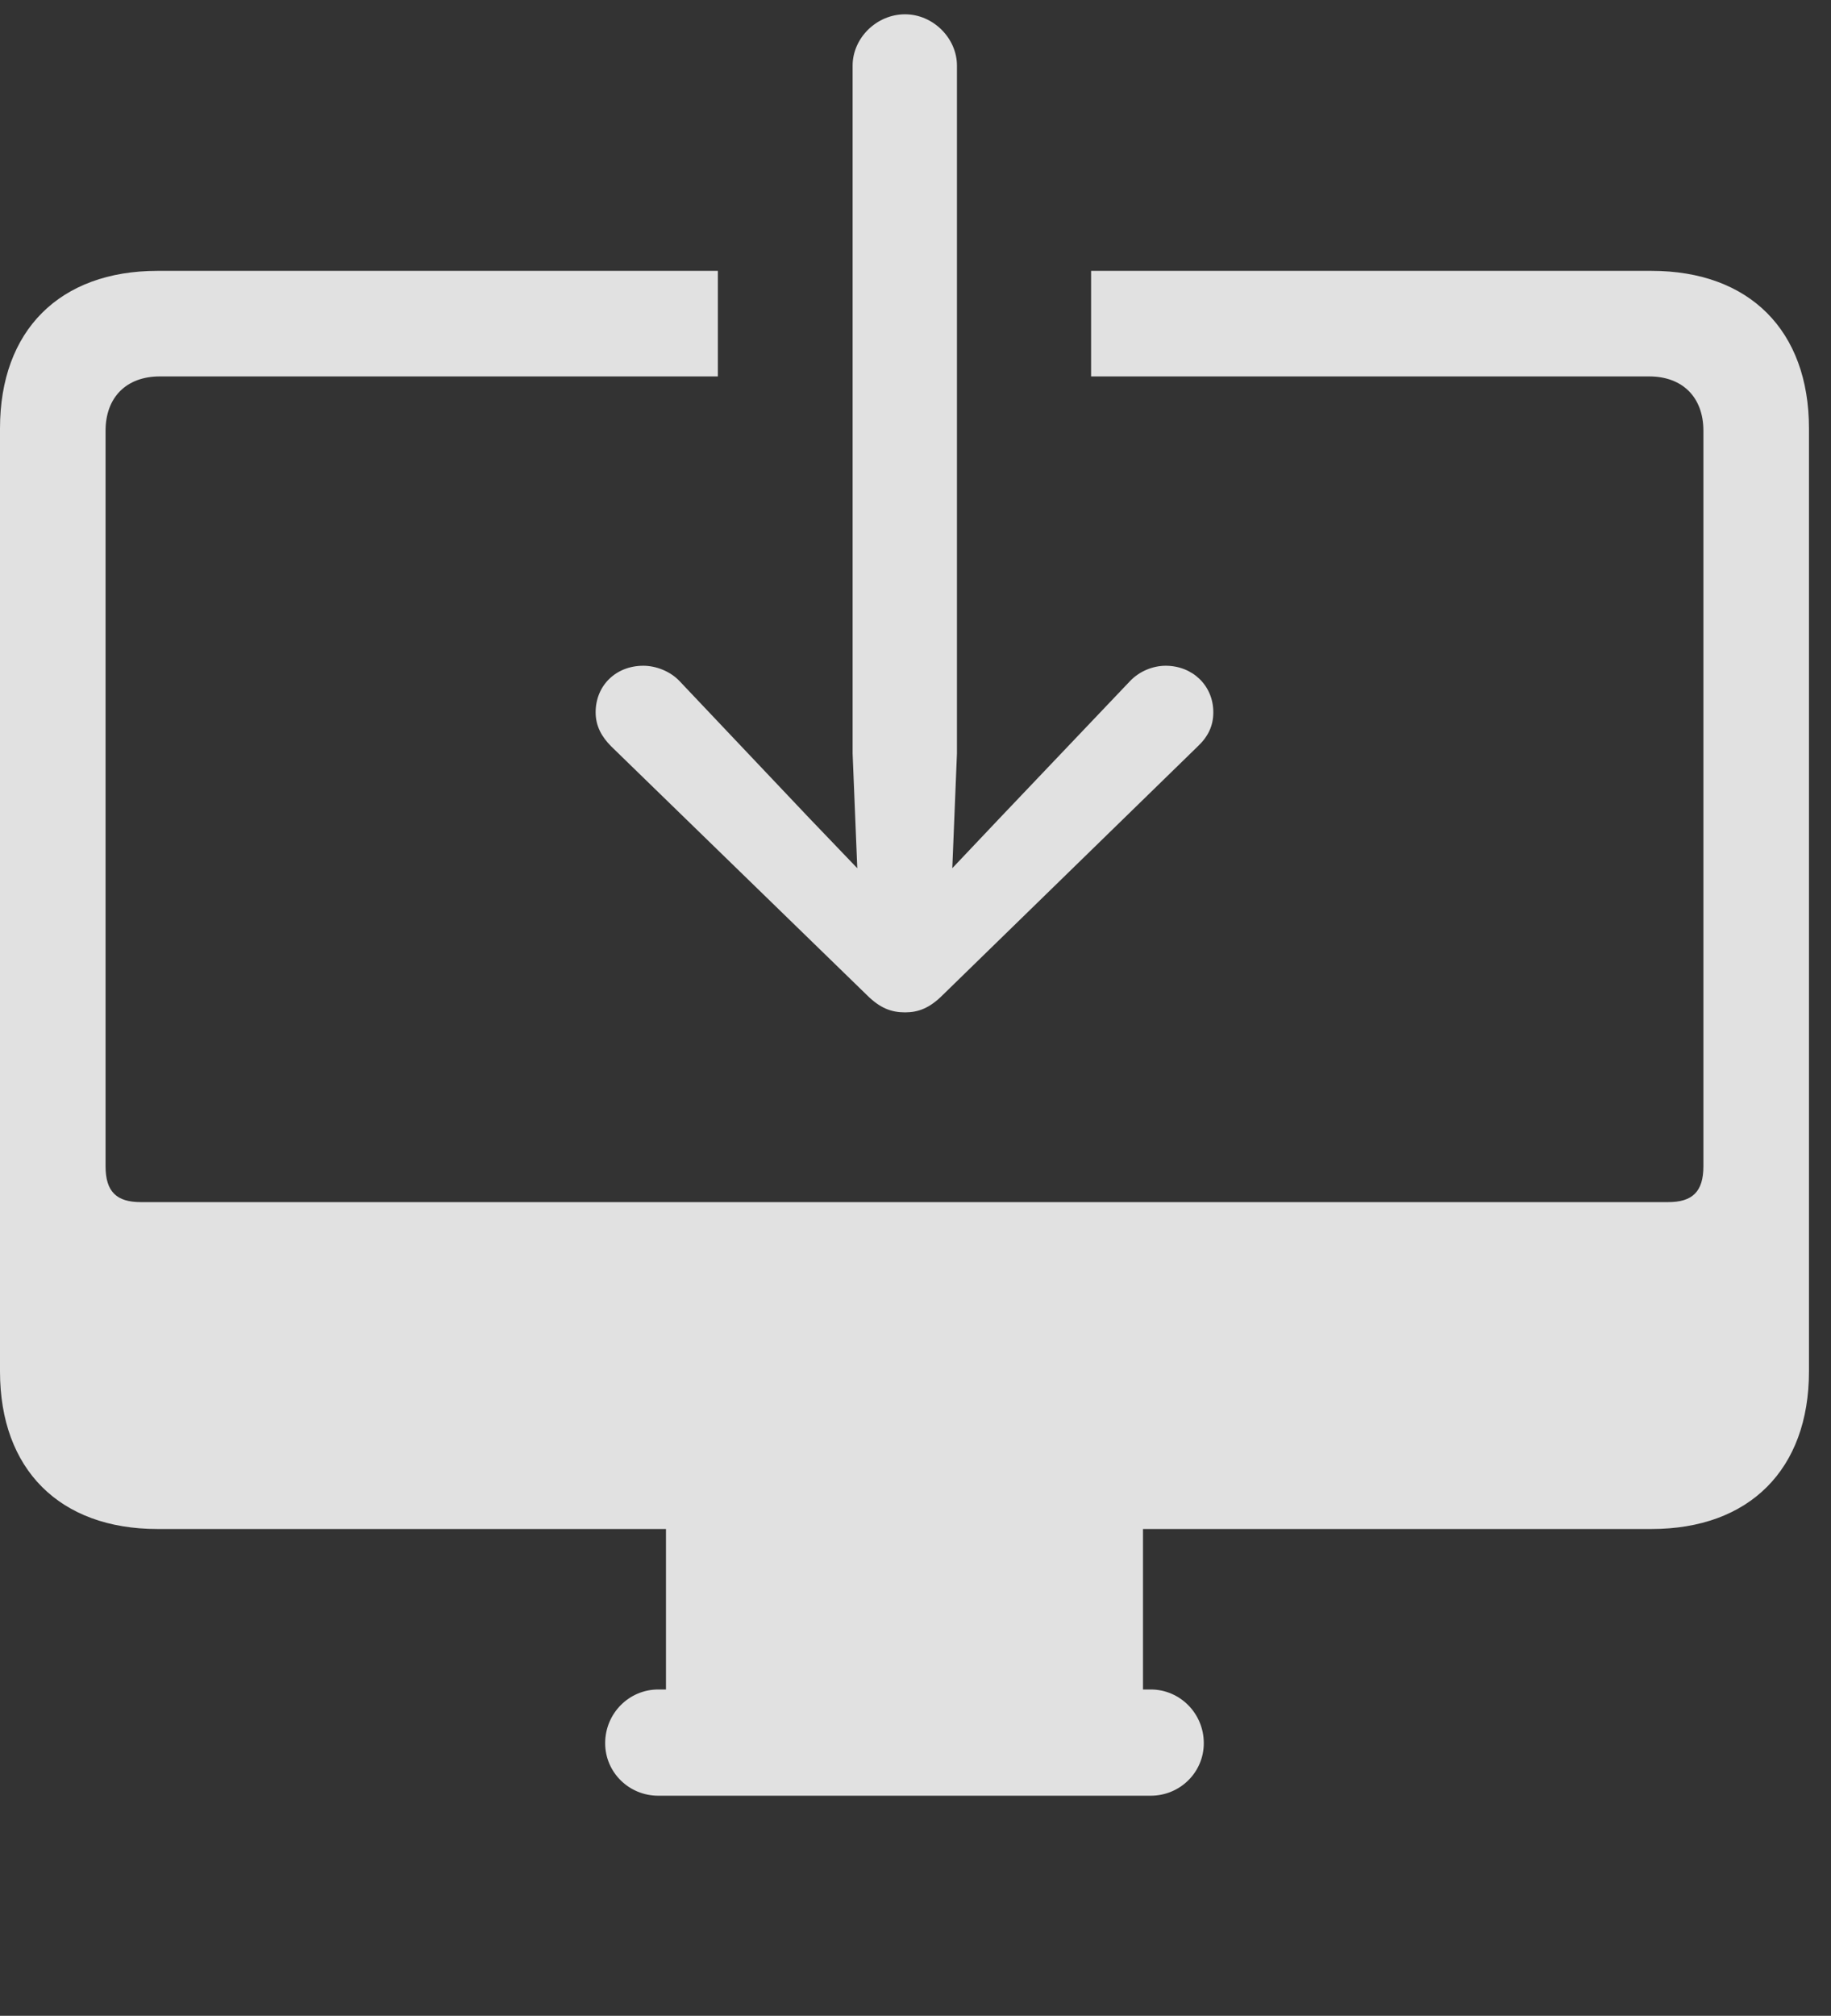 <?xml version="1.0" encoding="UTF-8"?>
<!--Generator: Apple Native CoreSVG 341-->
<!DOCTYPE svg
PUBLIC "-//W3C//DTD SVG 1.1//EN"
       "http://www.w3.org/Graphics/SVG/1.1/DTD/svg11.dtd">
<svg version="1.1" xmlns="http://www.w3.org/2000/svg" xmlns:xlink="http://www.w3.org/1999/xlink" viewBox="0 0 29.99 32.998">
 <rect x="0" y="0" width="29.99" height="32.998" fill="#333333" stroke="none"/>
 <g>
  <rect height="32.998" opacity="0" width="29.99" x="0" y="0"/>
  <path d="M29.629 7.012L29.629 22.451C29.629 24.053 28.652 25.029 27.051 25.029L18.721 25.029L18.721 27.656L18.848 27.656C19.326 27.656 19.717 28.047 19.717 28.535C19.717 29.014 19.326 29.395 18.848 29.395L10.781 29.395C10.303 29.395 9.912 29.014 9.912 28.535C9.912 28.047 10.303 27.656 10.781 27.656L10.908 27.656L10.908 25.029L2.578 25.029C0.977 25.029 0 24.053 0 22.451L0 7.012C0 5.41 0.977 4.434 2.578 4.434L11.758 4.434L11.758 6.162L2.617 6.162C2.07 6.162 1.729 6.504 1.729 7.051L1.729 19.092C1.729 19.512 1.914 19.678 2.305 19.678L27.324 19.678C27.715 19.678 27.9 19.512 27.9 19.092L27.9 7.051C27.9 6.504 27.559 6.162 27.012 6.162L17.871 6.162L17.871 4.434L27.051 4.434C28.652 4.434 29.629 5.41 29.629 7.012Z" fill="white" fill-opacity="0.85"/>
  <path d="M10.537 10.898C10.088 10.898 9.756 11.221 9.756 11.66C9.756 11.885 9.854 12.06 10.01 12.217L14.199 16.289C14.414 16.504 14.6 16.572 14.824 16.572C15.039 16.572 15.225 16.504 15.44 16.289L19.619 12.217C19.785 12.06 19.873 11.885 19.873 11.66C19.873 11.221 19.531 10.898 19.092 10.898C18.887 10.898 18.662 10.986 18.506 11.152L16.377 13.389L14.824 15.029L13.252 13.389L11.133 11.152C10.977 10.986 10.742 10.898 10.537 10.898ZM14.824 0.234C14.355 0.234 13.965 0.625 13.965 1.074L13.965 12.334L14.092 15.459C14.111 15.859 14.424 16.191 14.824 16.191C15.215 16.191 15.527 15.859 15.547 15.459L15.674 12.334L15.674 1.074C15.674 0.625 15.283 0.234 14.824 0.234Z" fill="white" fill-opacity="0.85"/>
 </g>
</svg>
